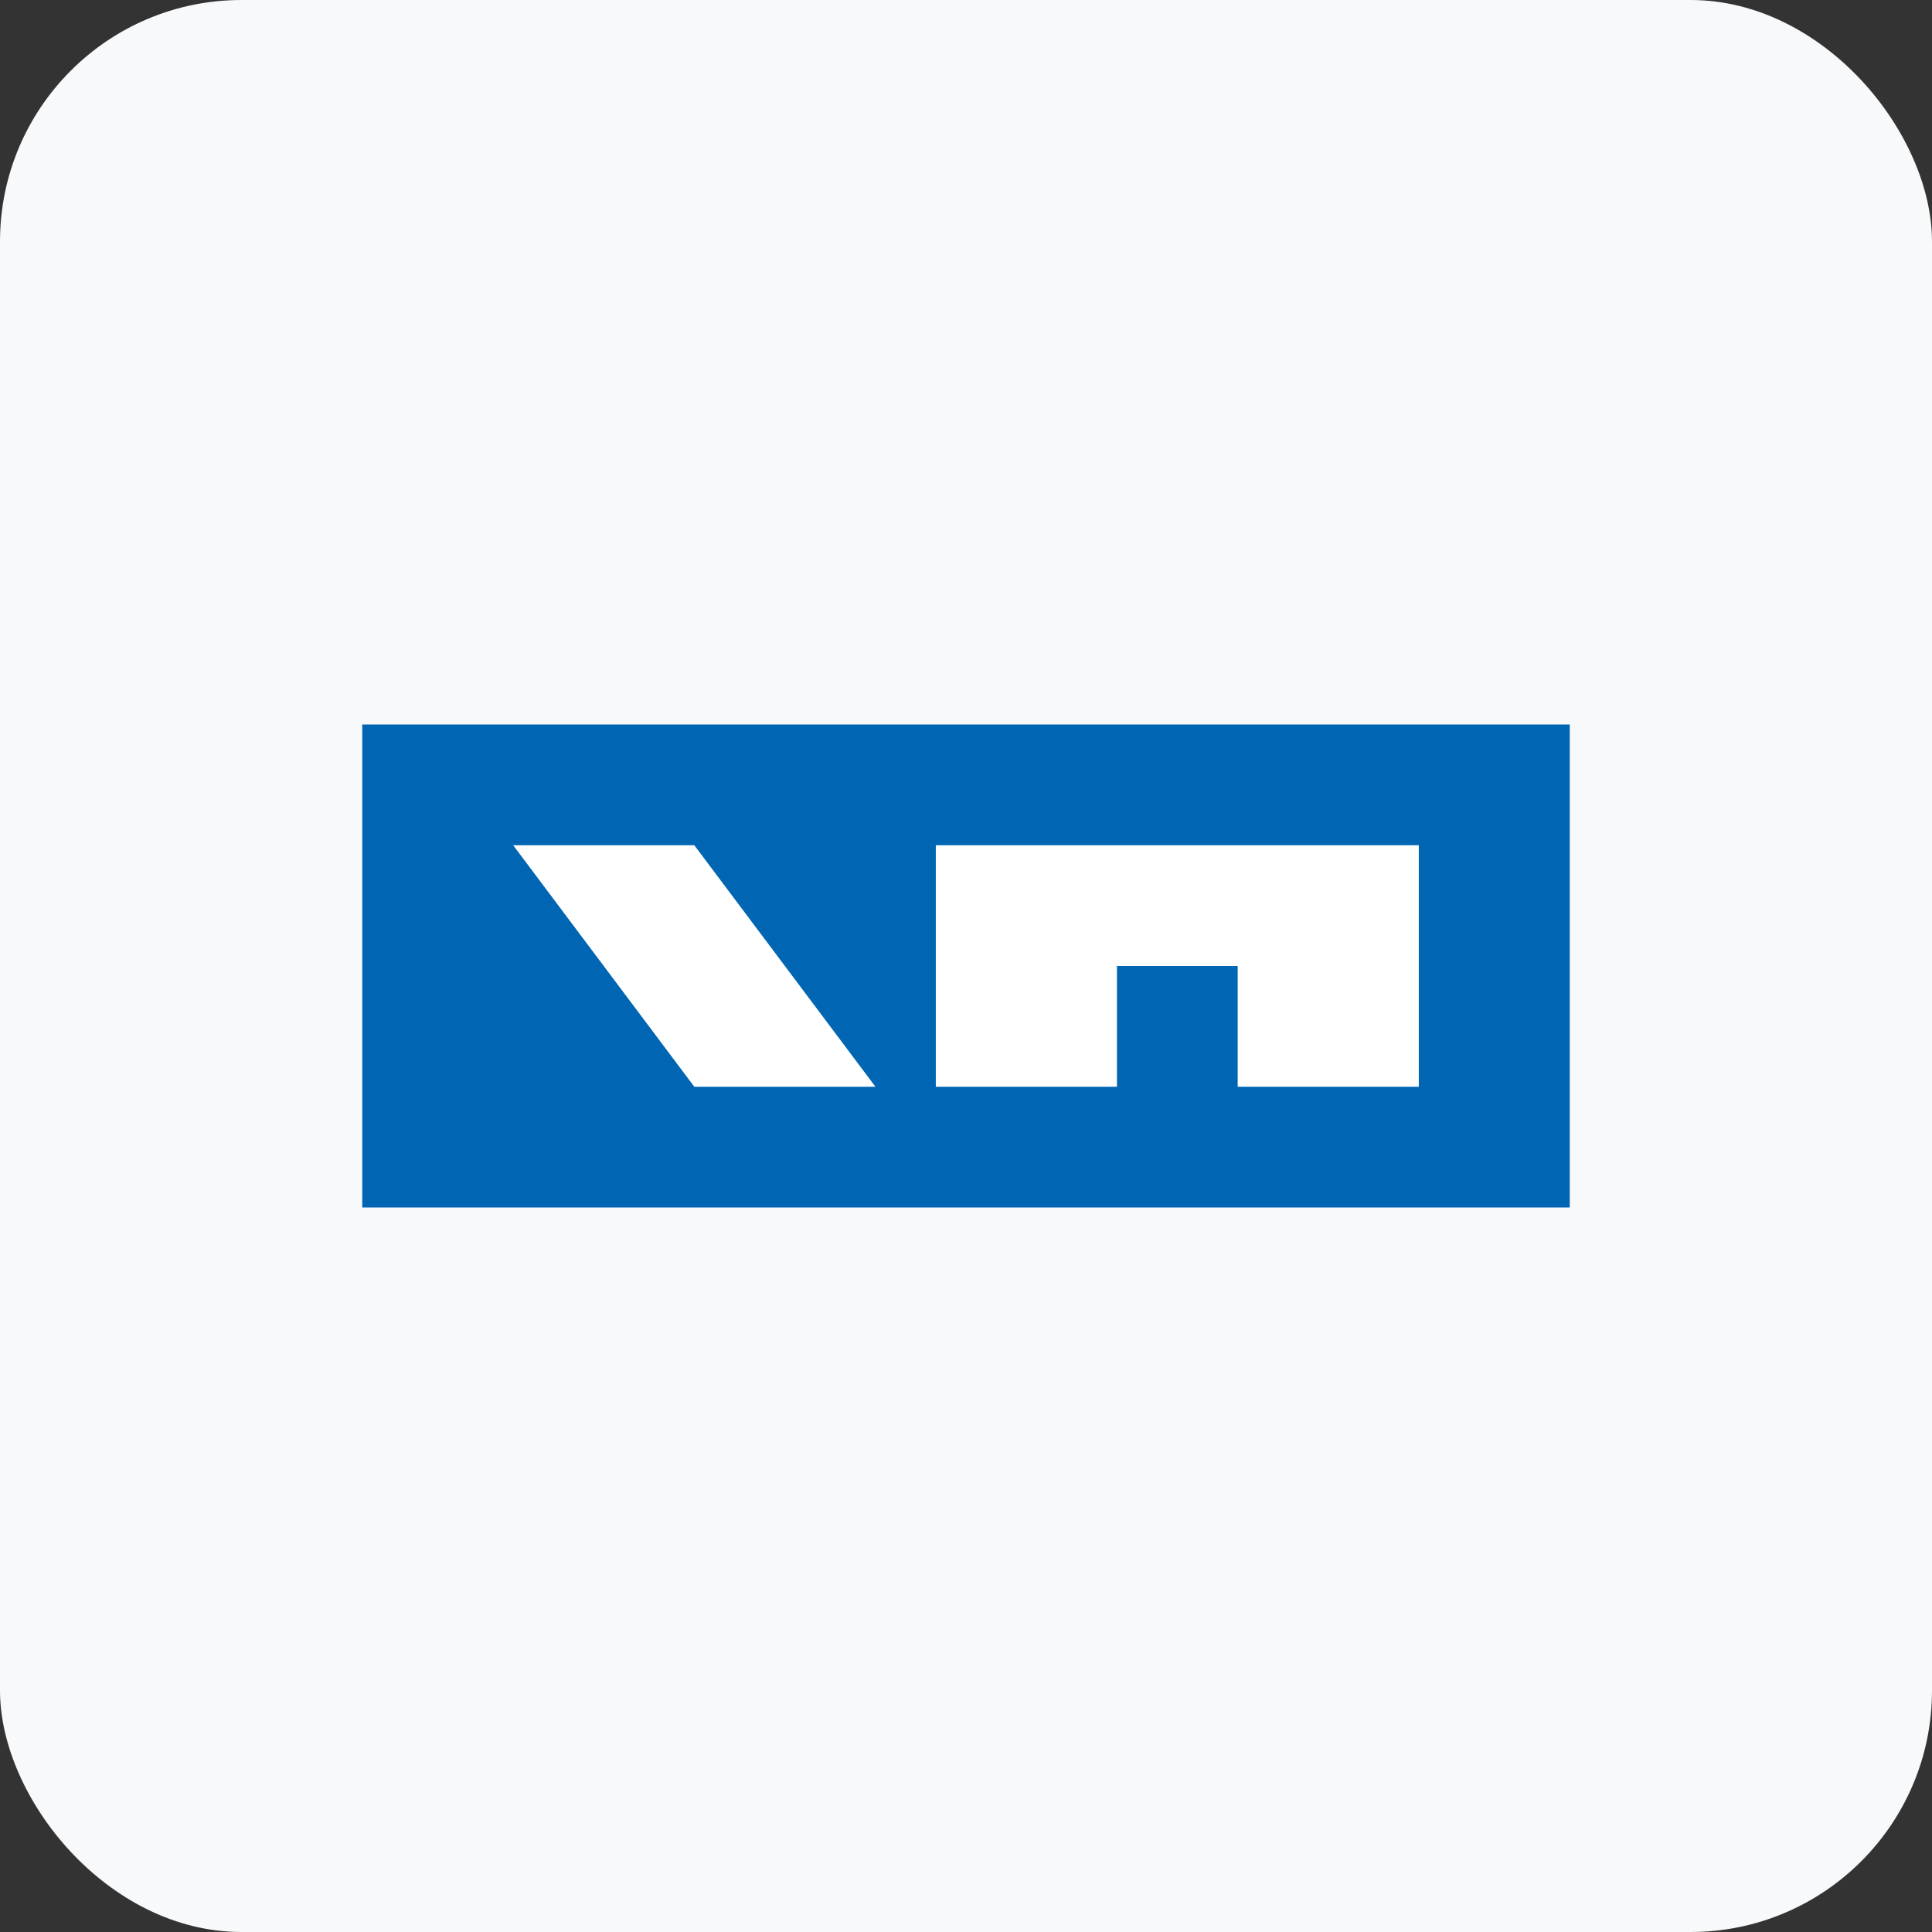 <svg xmlns="http://www.w3.org/2000/svg" width="64" height="64" viewBox="0 0 64 64" fill="none">
  <rect x="0" y="0" width="64" height="64" fill="#333333" stroke="none"/>
  <rect width="64" height="64" rx="8" fill="#f8f9fa"/>
  <path d="M12 24H52V40H12V24Z" fill="#0066b3"/>
  <path d="M17 28L23 36H29L23 28H17Z" fill="#ffffff"/>
  <path d="M31 28V36H37V32H41V36H47V28H31Z" fill="#ffffff"/>
</svg> 